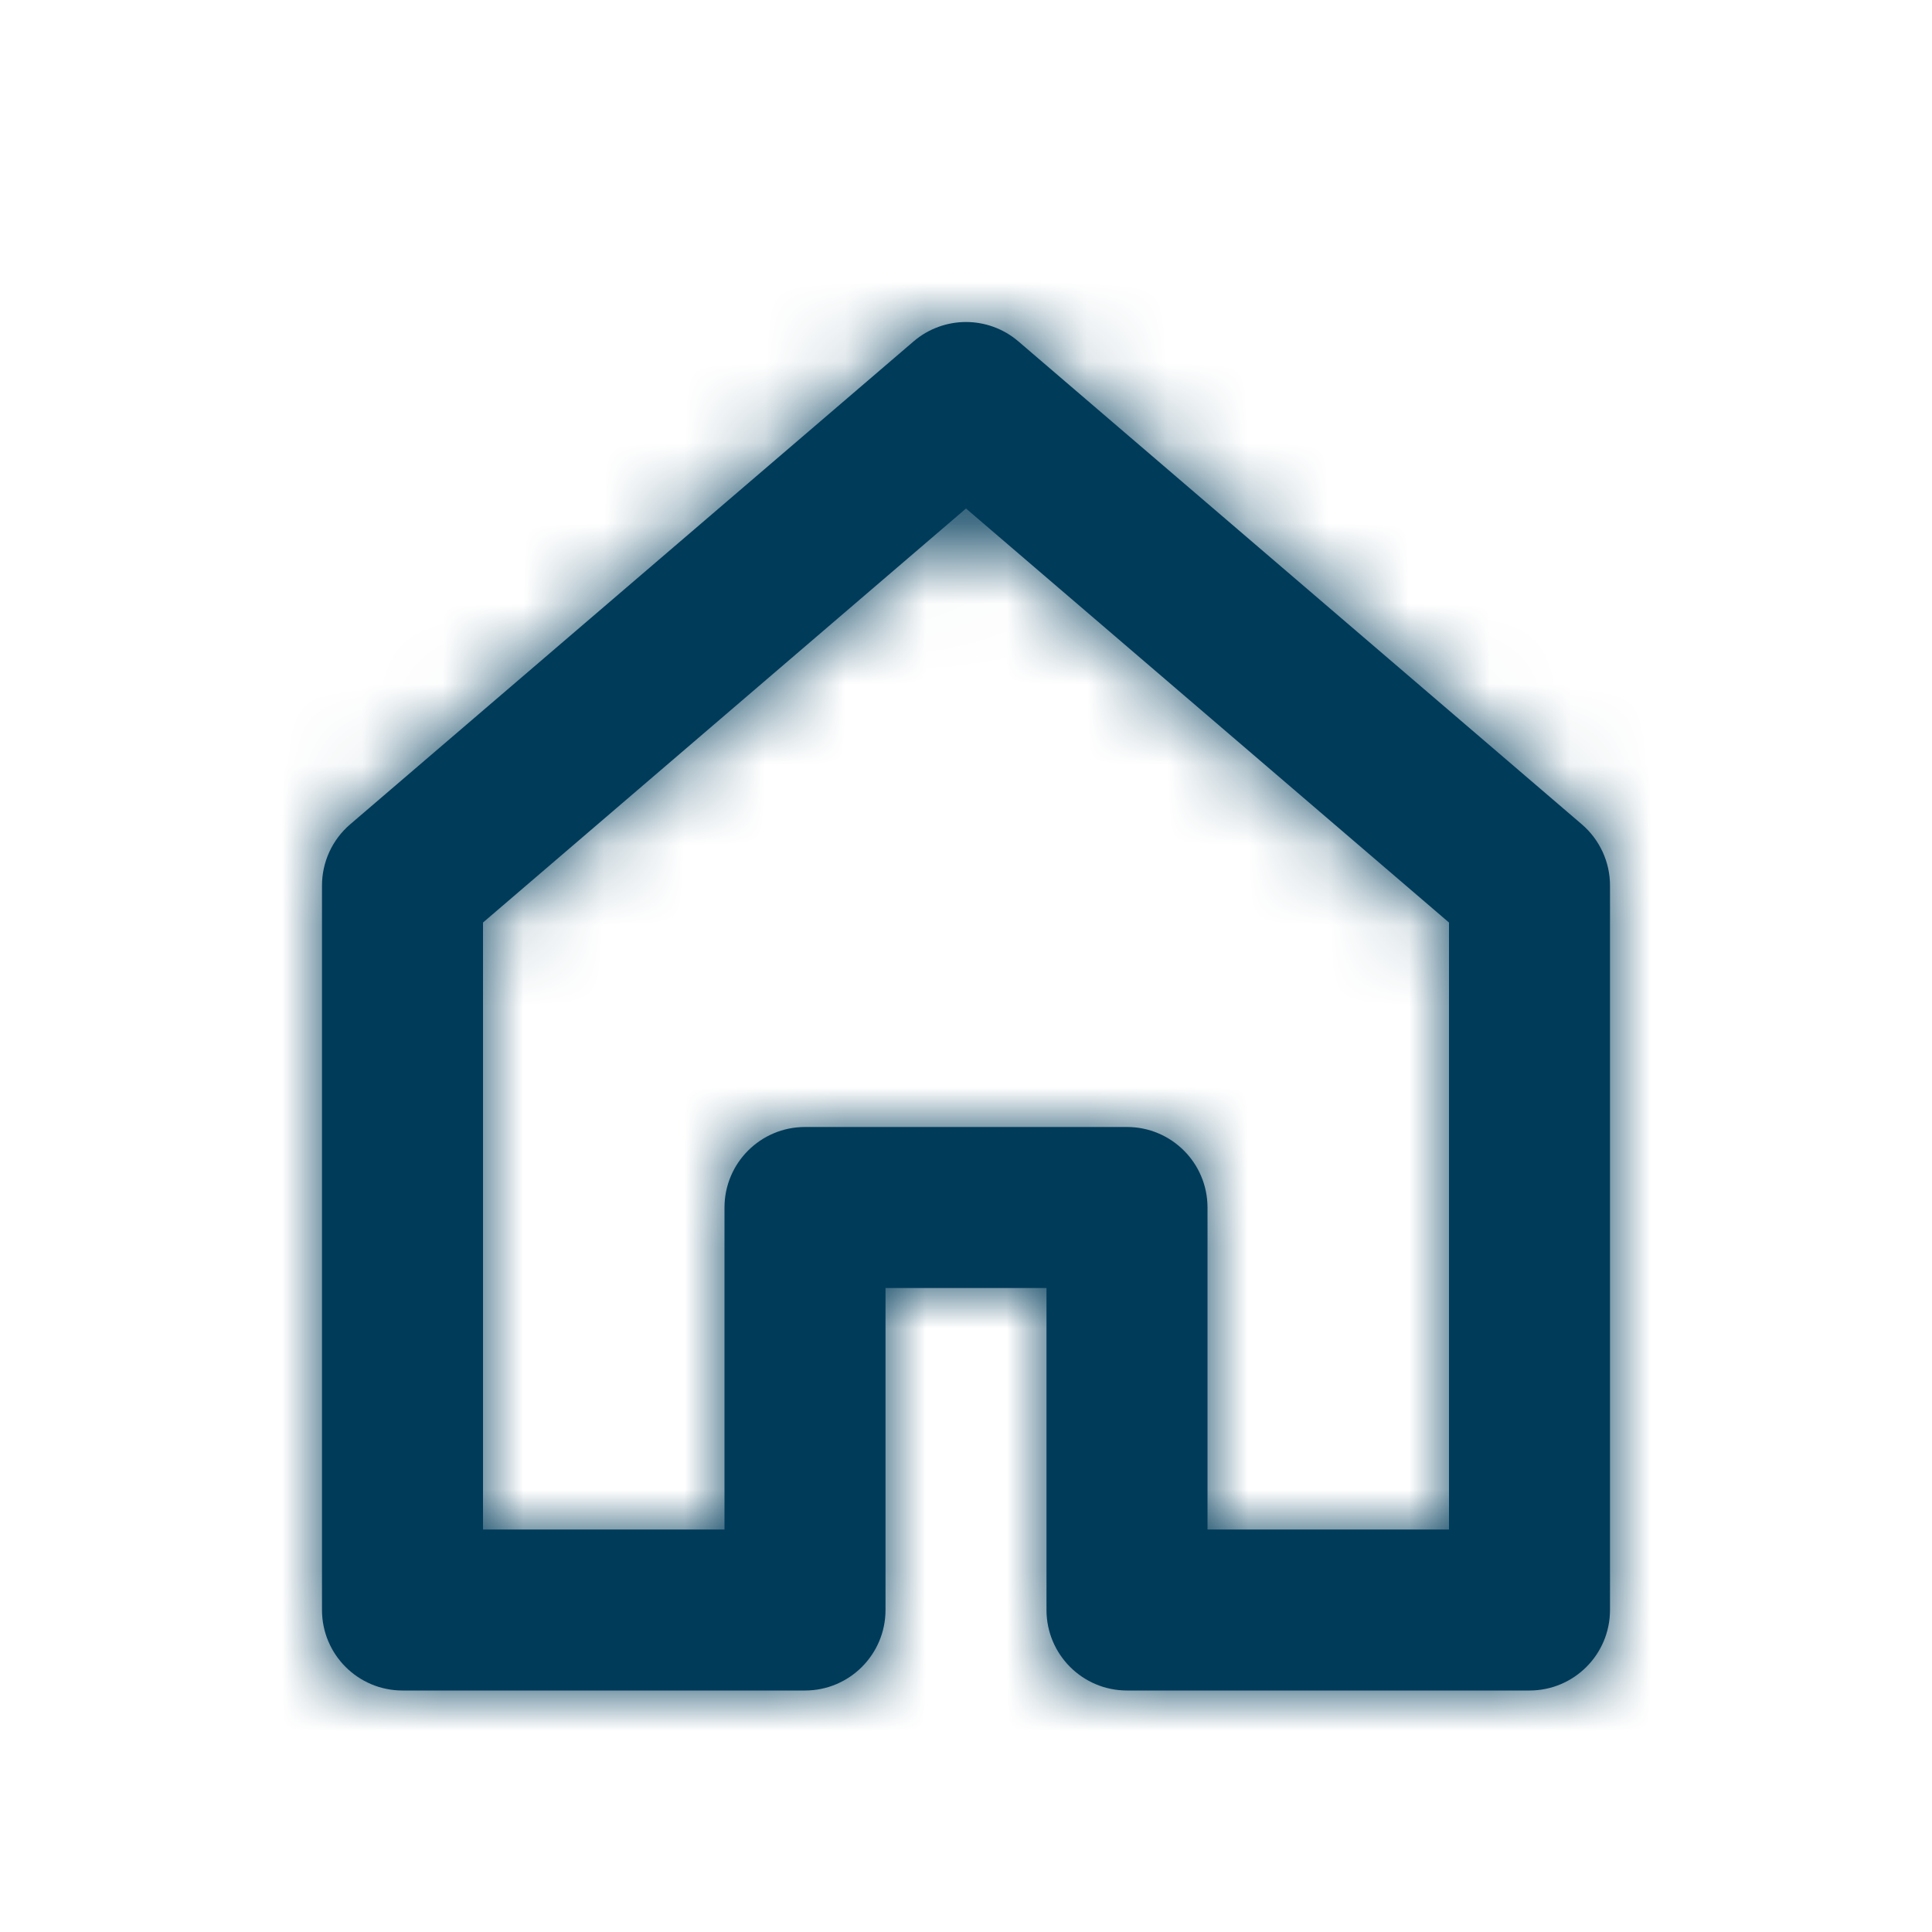 <?xml version="1.0" encoding="UTF-8"?>
<svg width="24px" height="24px" viewBox="0 0 24 24" version="1.1" xmlns="http://www.w3.org/2000/svg" xmlns:xlink="http://www.w3.org/1999/xlink">
    <!-- Generator: Sketch 48.2 (47327) - http://www.bohemiancoding.com/sketch -->
    <title>house_icon</title>
    <desc>Created with Sketch.</desc>
    <defs>
        <path d="M11,20 C11,20.552 10.552,21 10,21 L5,21 C4.448,21 4,20.552 4,20 L4,11 C4,10.708 4.128,10.431 4.349,10.241 L11.349,4.241 C11.724,3.92 12.276,3.92 12.651,4.241 L19.651,10.241 C19.872,10.431 20,10.708 20,11 L20,20 C20,20.552 19.552,21 19,21 L14,21 C13.448,21 13,20.552 13,20 L13,16 L11,16 L11,20 Z M9,19 L9,15 C9,14.448 9.448,14 10,14 L14,14 C14.552,14 15,14.448 15,15 L15,19 L18,19 L18,11.46 L12,6.317 L6,11.46 L6,19 L9,19 Z" id="path-1"></path>
    </defs>
    <g id="Icons/General/House" stroke="none" stroke-width="1" fill="none" fill-rule="evenodd">
        <mask id="mask-2" fill="white">
            <use xlink:href="#path-1"></use>
        </mask>
        <use id="Page-1" fill="#003B5A" fill-rule="nonzero" xlink:href="#path-1"></use>
        <g id="Colours/Primary/-Blue" mask="url(#mask-2)" fill="#003B5A">
            <rect id="Rectangle" x="0" y="0" width="24" height="24"></rect>
        </g>
    </g>
</svg>